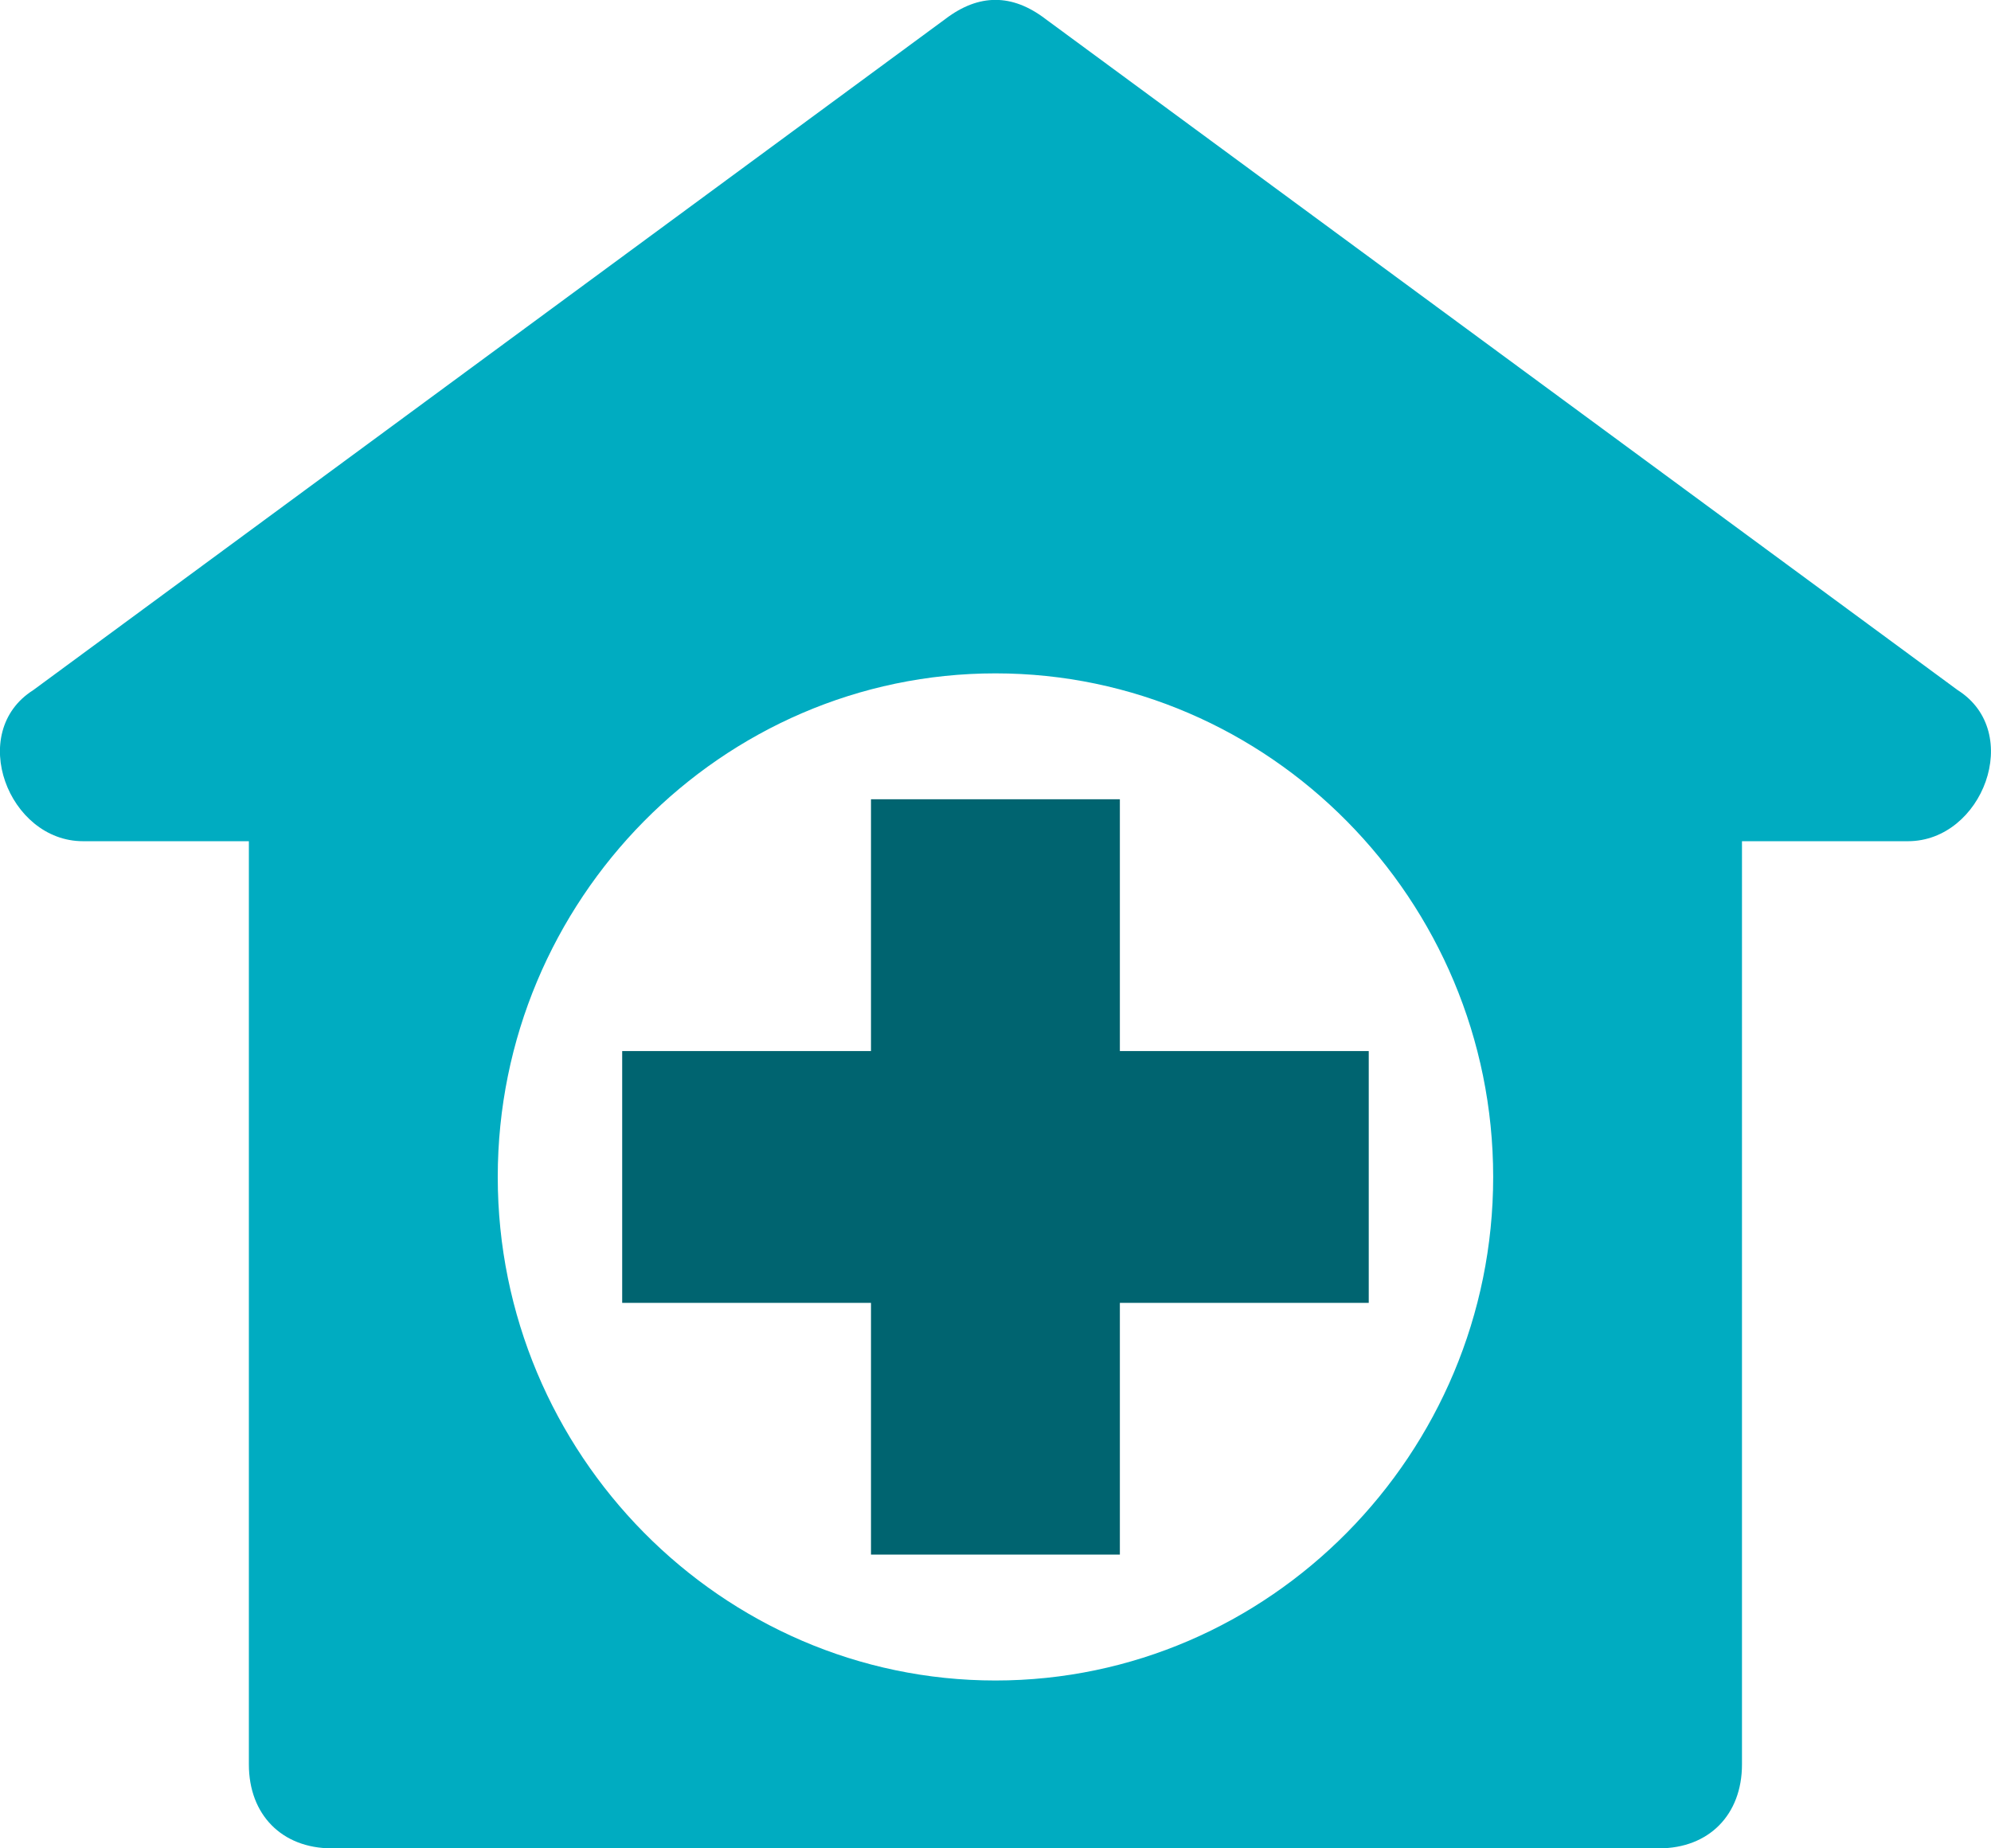 <svg xmlns="http://www.w3.org/2000/svg" width="28" height="26">
    <path fill="#00ACC1" fill-rule="evenodd" d="M27.532 9.708L14.699.264c-.466-.354-.933-.354-1.4 0L.467 9.708c-.934.591-.35 2.125.7 2.125H3.5V24.82c0 .708.466 1.18 1.166 1.18h18.666c.7 0 1.166-.472 1.166-1.18V11.833h2.334c1.05 0 1.633-1.534.7-2.125zM13.999 23.639c-3.85 0-6.999-3.187-6.999-7.083 0-3.896 3.149-7.084 6.999-7.084 3.85 0 7 3.188 7 7.084 0 3.896-3.15 7.083-7 7.083z"/>
    <path fill="#006470" fill-rule="evenodd" d="M15.749 14.785v-3.542h-3.5v3.542H8.75v3.542h3.499v3.541h3.5v-3.541h3.5v-3.542h-3.5z"/>
</svg>
